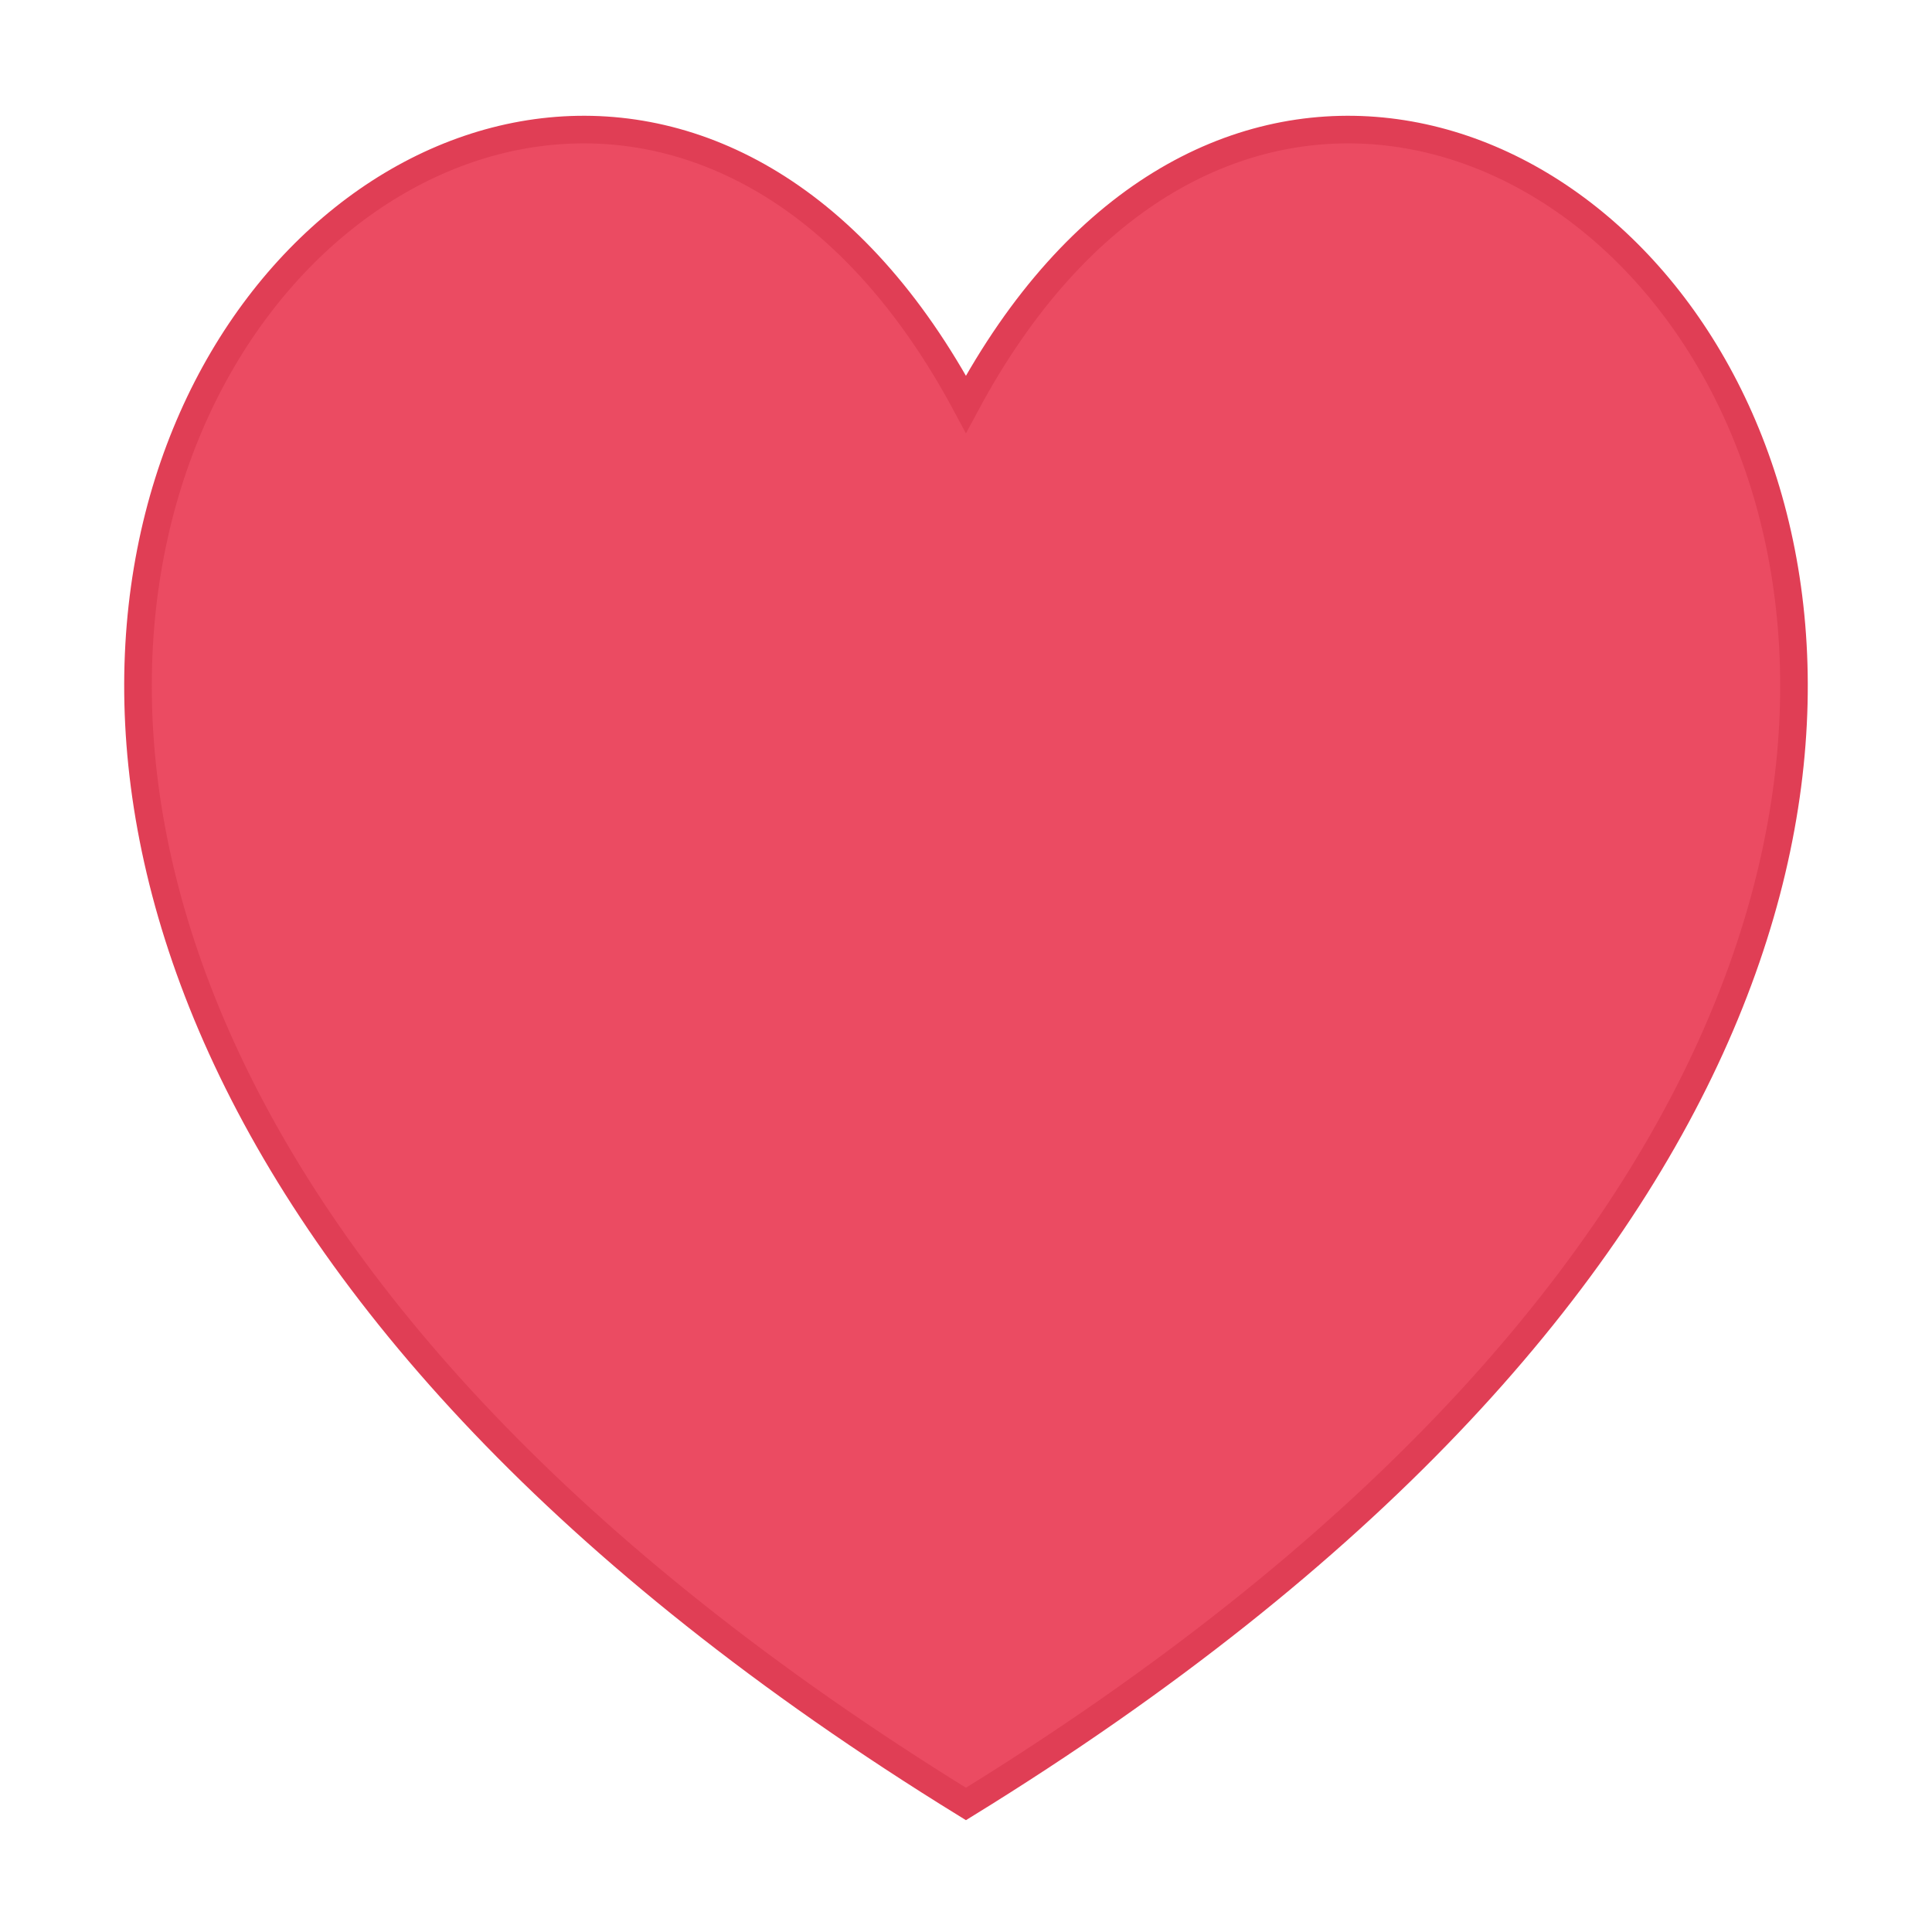 <svg width="70" height="70" viewBox="0 0 70 70" fill="none" xmlns="http://www.w3.org/2000/svg">
<g filter="url(#filter0_d_2363_1603)">
<path d="M34.998 61.361C-23.528 25.288 18.8 -19.559 34.998 10.645C51.199 -19.559 93.53 25.288 34.998 61.361Z" fill="#EB4B62"/>
<path d="M34.998 61.361C-23.528 25.288 18.8 -19.559 34.998 10.645C51.199 -19.559 93.53 25.288 34.998 61.361Z" stroke="#E03E55"/>
</g>
<defs>
<filter id="filter0_d_2363_1603" x="0.496" y="0.194" width="69.008" height="69.754" filterUnits="userSpaceOnUse" color-interpolation-filters="sRGB">
<feFlood flood-opacity="0" result="BackgroundImageFix"/>
<feColorMatrix in="SourceAlpha" type="matrix" values="0 0 0 0 0 0 0 0 0 0 0 0 0 0 0 0 0 0 127 0" result="hardAlpha"/>
<feOffset dy="4"/>
<feGaussianBlur stdDeviation="2"/>
<feComposite in2="hardAlpha" operator="out"/>
<feColorMatrix type="matrix" values="0 0 0 0 0 0 0 0 0 0 0 0 0 0 0 0 0 0 0.25 0"/>
<feBlend mode="normal" in2="BackgroundImageFix" result="effect1_dropShadow_2363_1603"/>
<feBlend mode="normal" in="SourceGraphic" in2="effect1_dropShadow_2363_1603" result="shape"/>
</filter>
</defs>
</svg>
